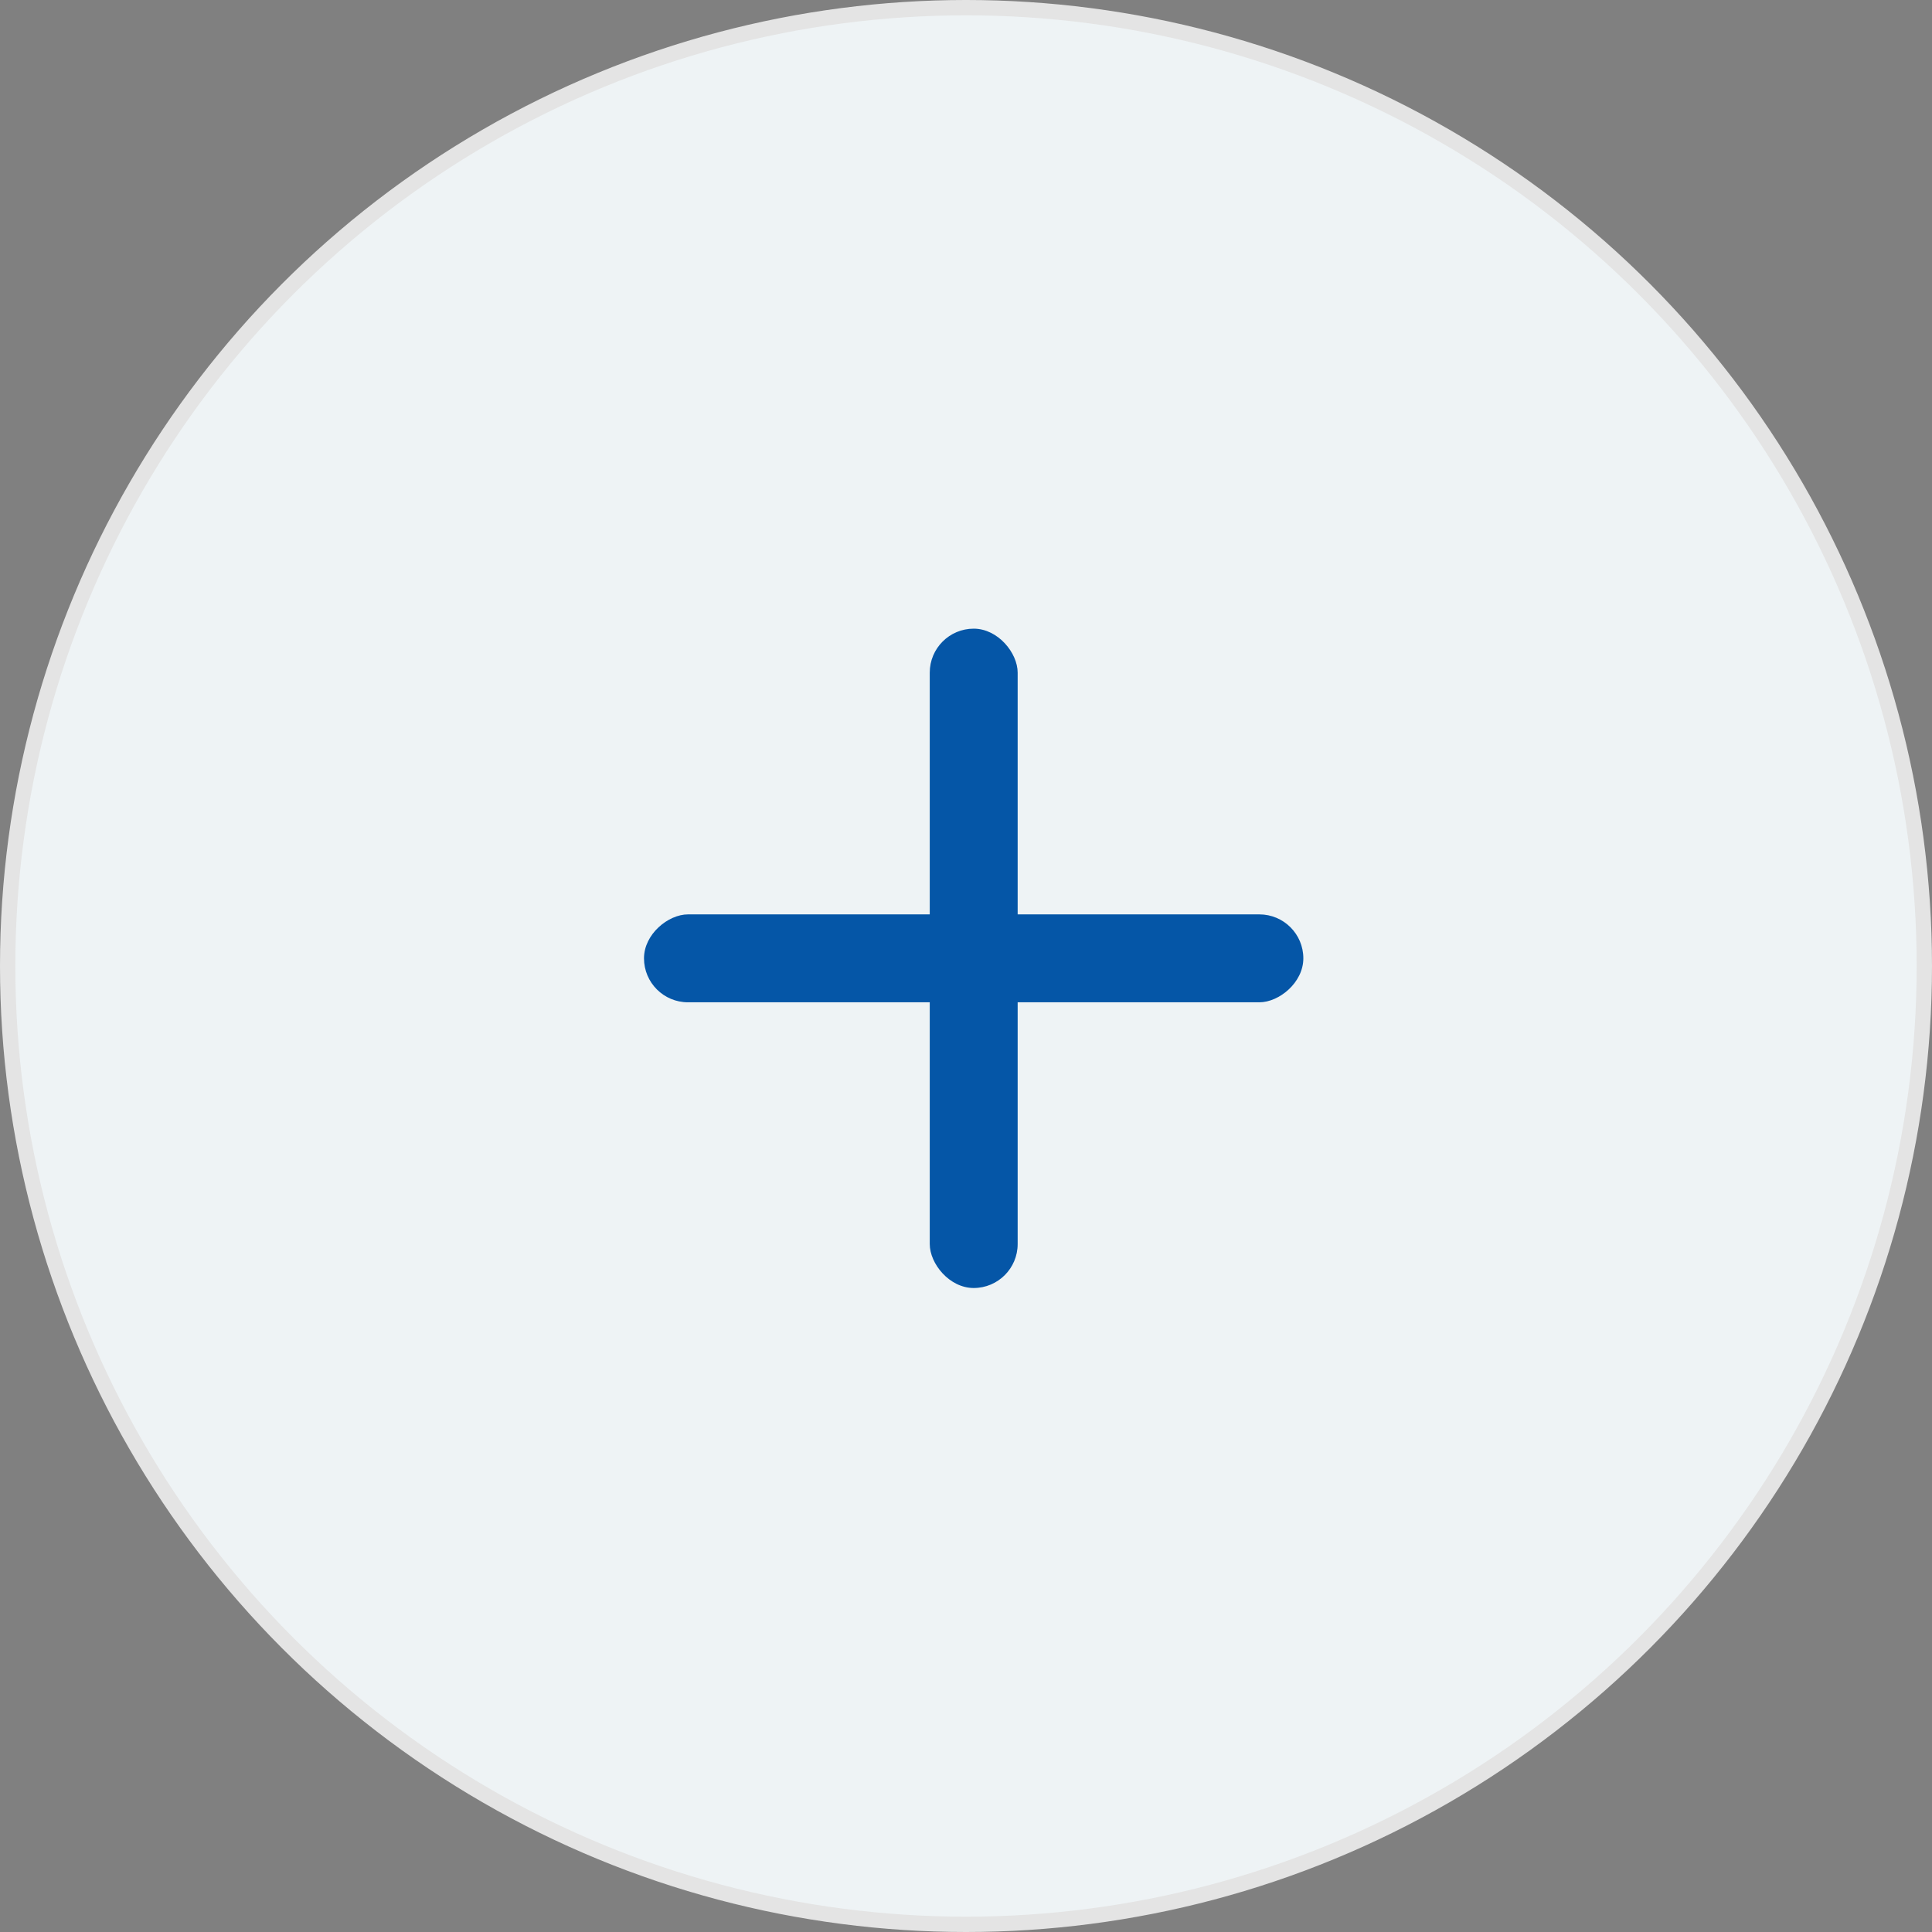 <svg width="126" height="126" viewBox="0 0 126 126" fill="none" xmlns="http://www.w3.org/2000/svg">
<rect x="0" y="0" width="126" height="126" fill="#808080" stroke="none"/>
<circle cx="63" cy="63" r="62.5" fill="#EEF3F5" stroke="#E4E4E4"/>
<rect x="60.636" y="41" width="5.733" height="43" rx="2.867" fill="#0556A7"/>
<rect x="42" y="65.367" width="5.733" height="43" rx="2.867" transform="rotate(-90 42 65.367)" fill="#0556A7"/>
</svg>
